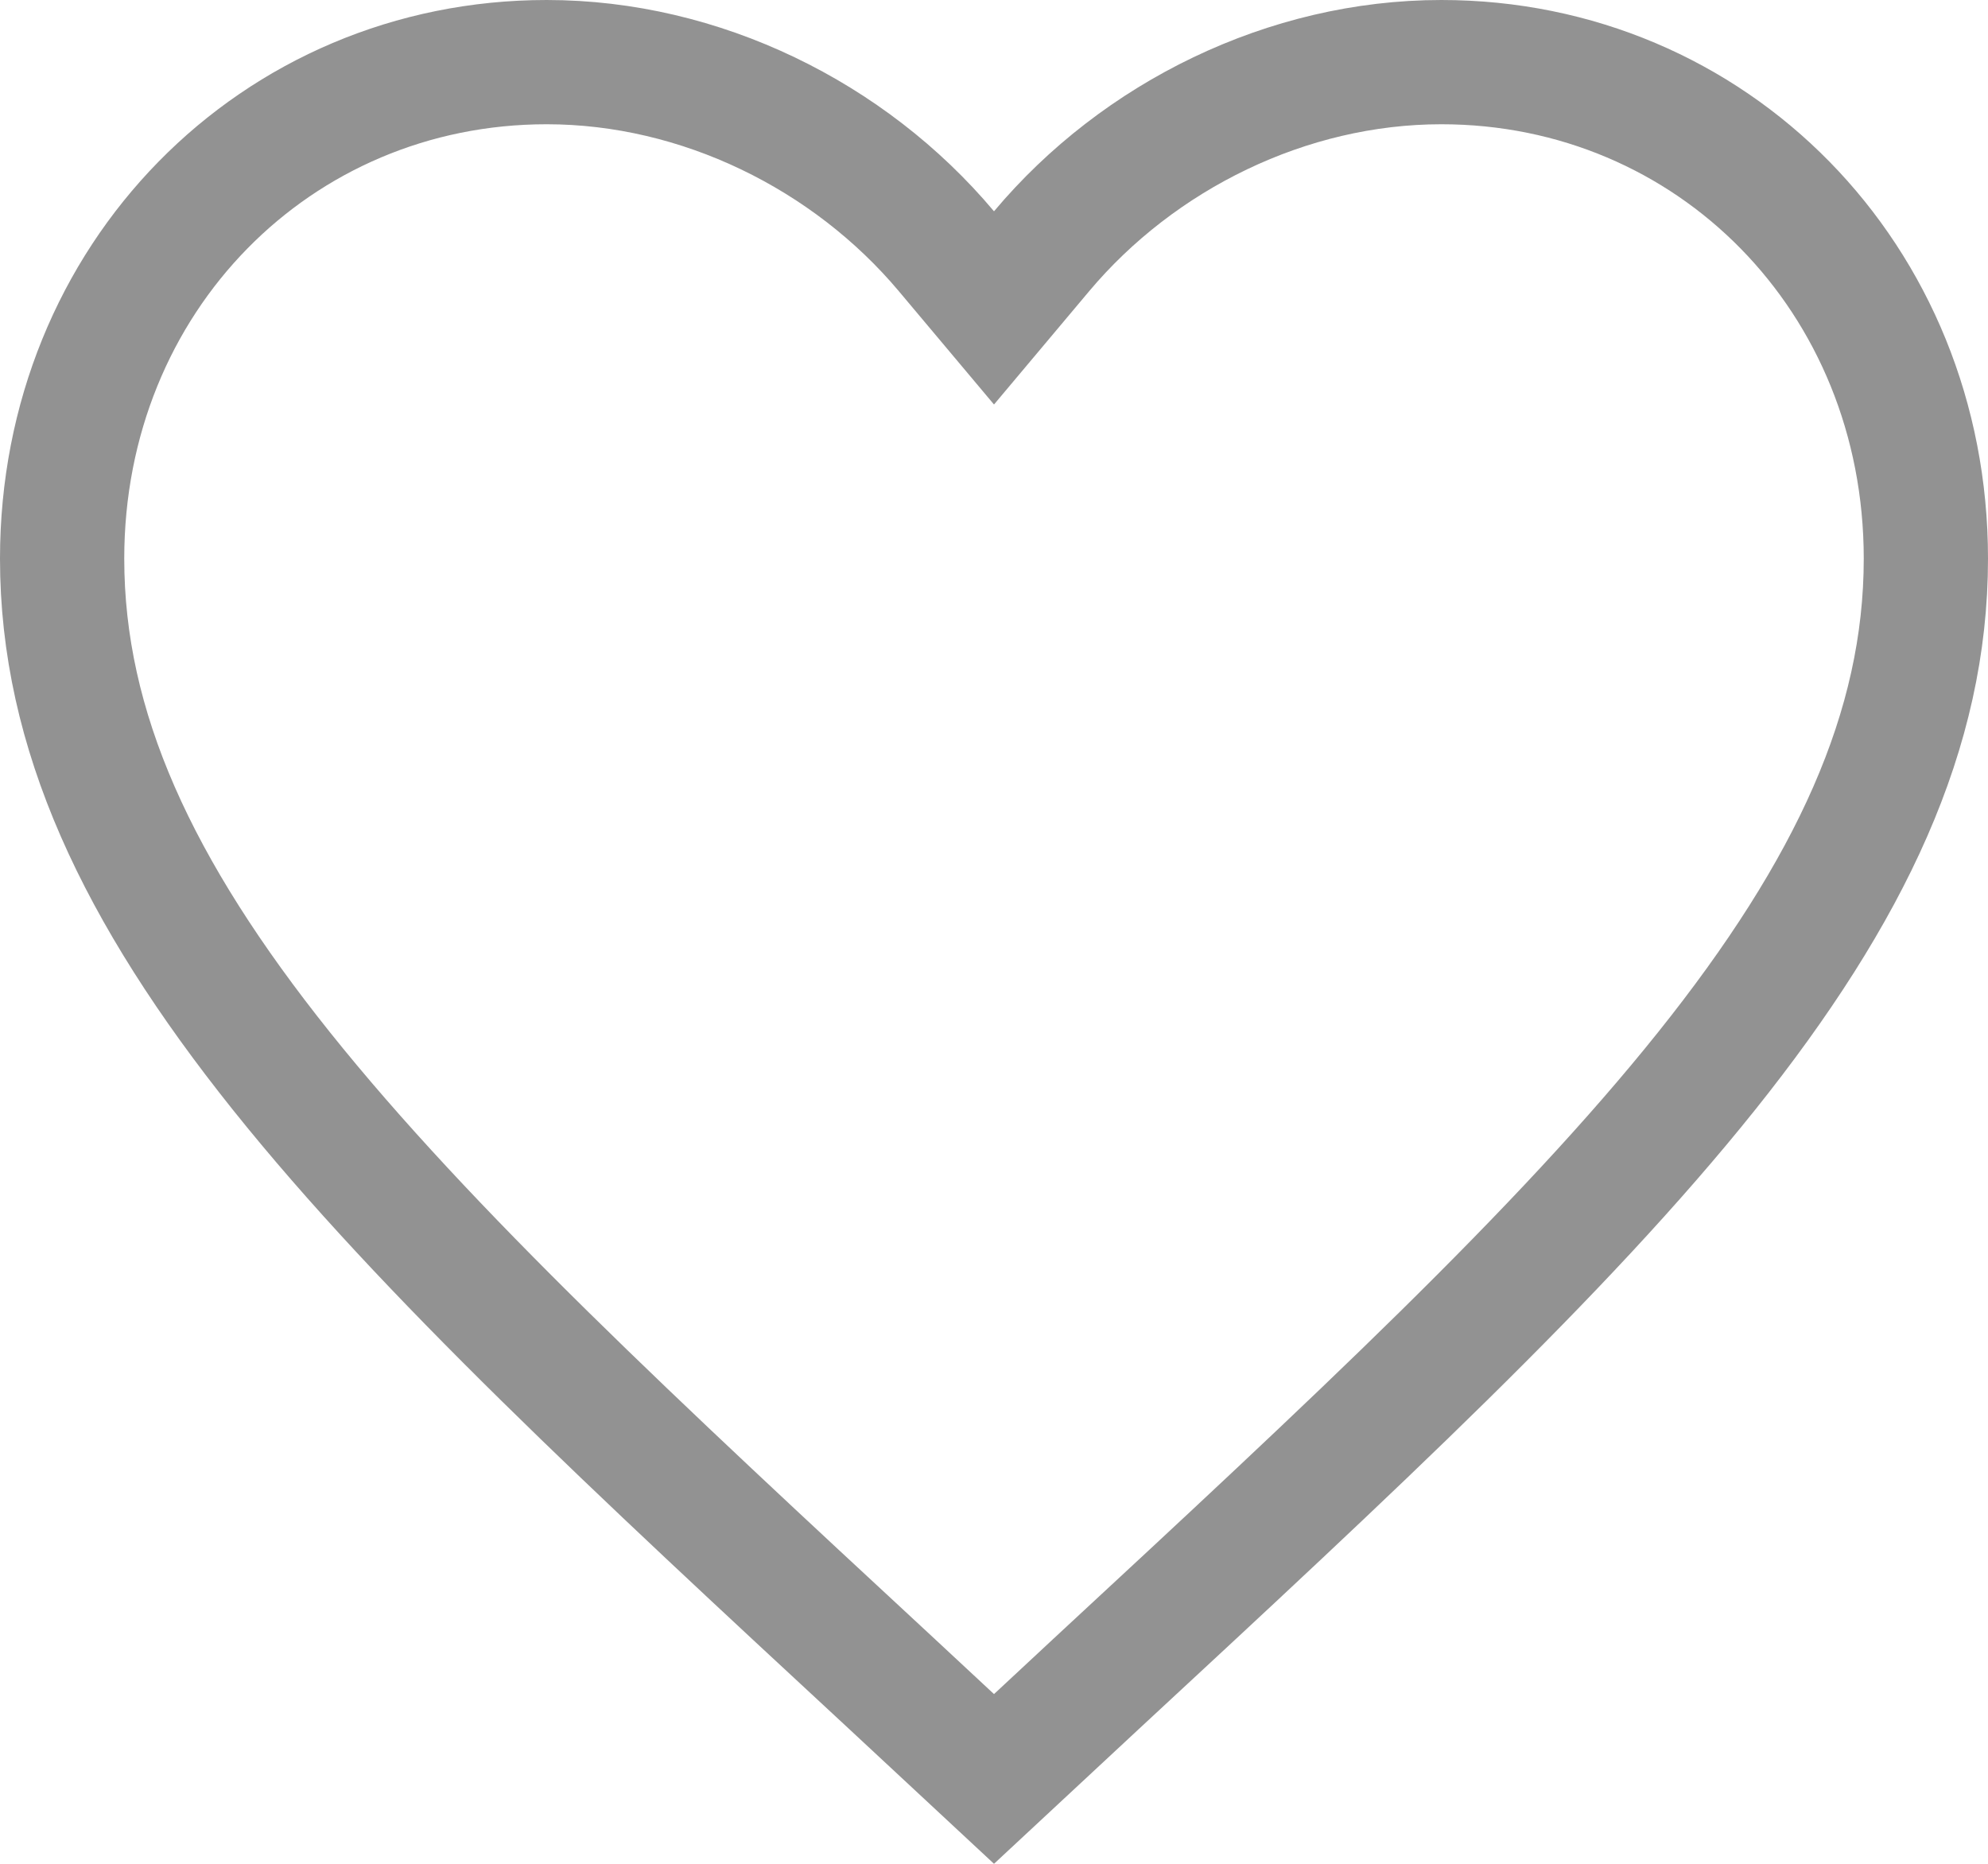 <svg width="16" height="15" viewBox="0 0 16 15" fill="none" xmlns="http://www.w3.org/2000/svg">
<path d="M7.181 13.555L7.18 13.554C5.11 11.636 3.432 10.079 2.265 8.62C1.105 7.169 0.5 5.876 0.5 4.496C0.5 2.237 2.222 0.5 4.4 0.5C5.637 0.5 6.835 1.091 7.617 2.022L8 2.478L8.383 2.022C9.165 1.091 10.363 0.5 11.6 0.5C13.778 0.5 15.5 2.237 15.5 4.496C15.5 5.876 14.895 7.169 13.735 8.62C12.568 10.079 10.89 11.636 8.82 13.554L8.819 13.555L8 14.317L7.181 13.555Z" stroke="#929292"/>
</svg>
